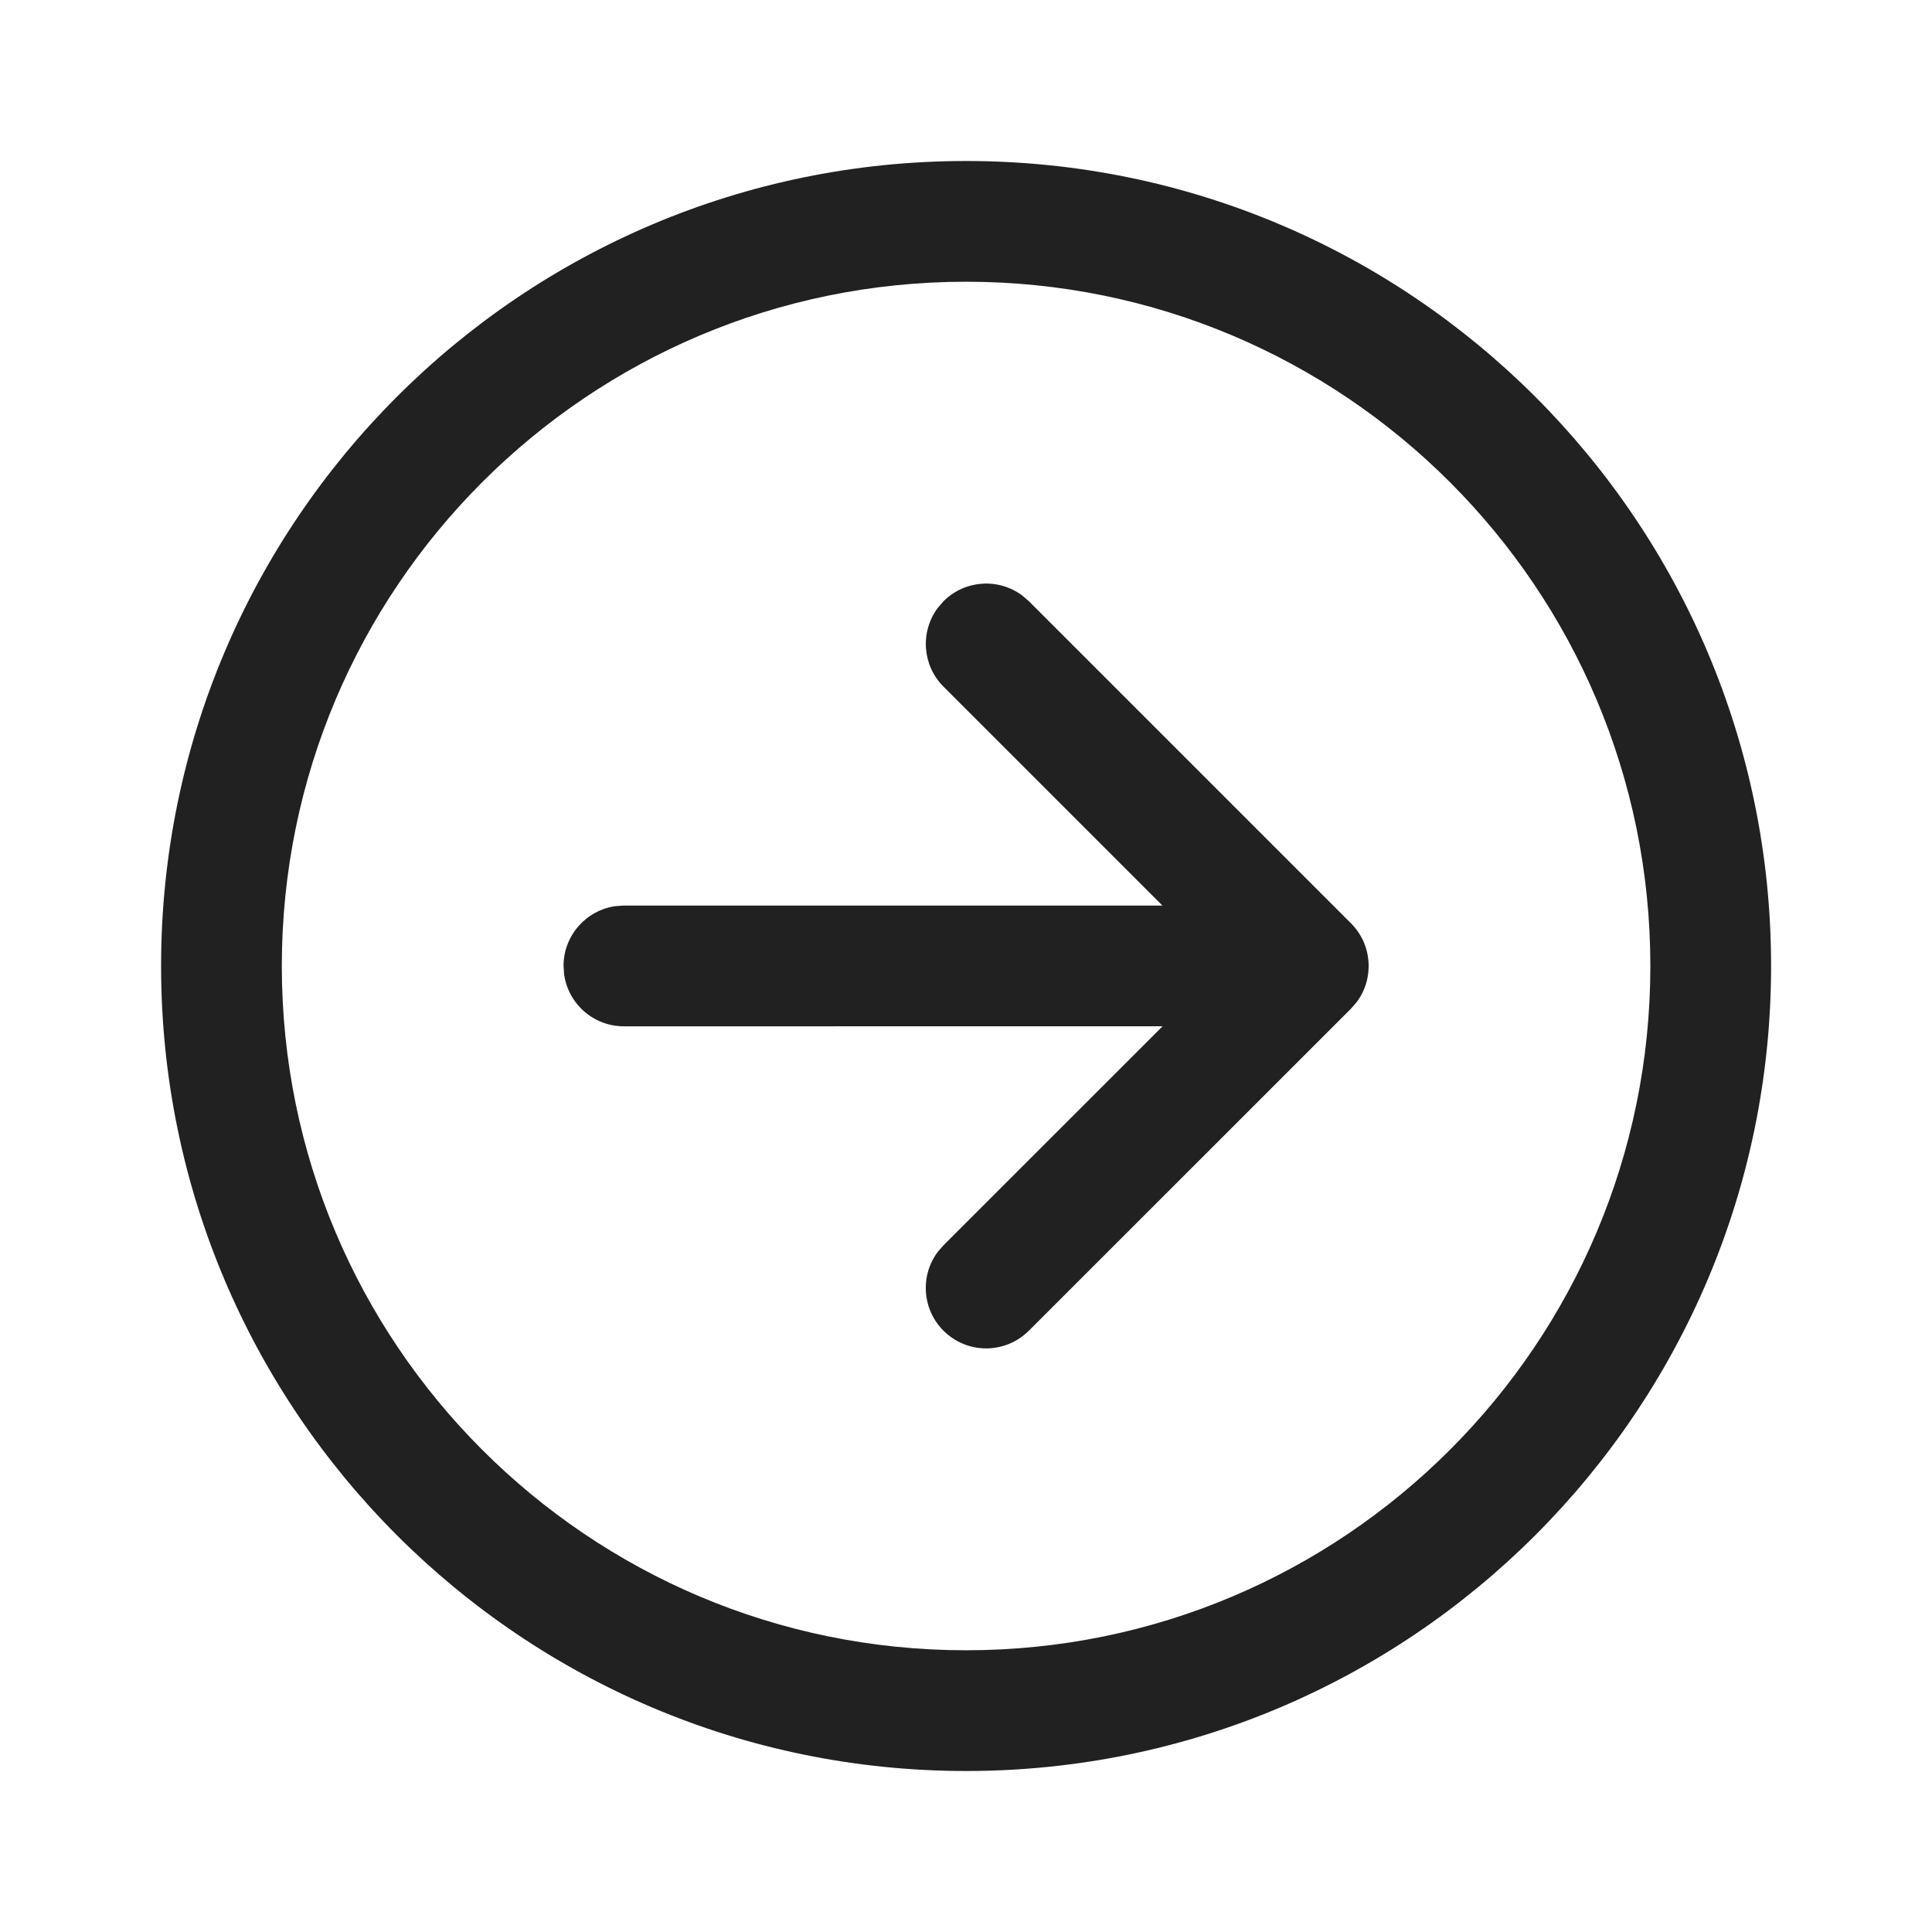 <svg width="45" height="45" viewBox="0 0 45 45" fill="none" xmlns="http://www.w3.org/2000/svg">
<path d="M22.502 3.75C32.857 3.75 41.252 12.145 41.252 22.5C41.252 32.855 32.857 41.25 22.502 41.25C12.147 41.25 3.752 32.855 3.752 22.5C3.752 12.145 12.147 3.75 22.502 3.75ZM22.502 6.562C13.7 6.562 6.564 13.698 6.564 22.5C6.564 31.302 13.7 38.438 22.502 38.438C31.304 38.438 38.44 31.302 38.44 22.5C38.44 13.698 31.304 6.562 22.502 6.562ZM21.84 14.162L21.976 14.004C22.476 13.505 23.257 13.46 23.807 13.868L23.965 14.004L31.467 21.506C31.966 22.005 32.011 22.787 31.603 23.337L31.466 23.495L23.964 30.995C23.414 31.544 22.524 31.544 21.975 30.994C21.476 30.495 21.43 29.714 21.839 29.163L21.975 29.006L27.079 23.904L14.532 23.905C13.82 23.905 13.232 23.376 13.139 22.69L13.126 22.499C13.126 21.787 13.655 21.198 14.341 21.105L14.532 21.092L27.075 21.092L21.976 15.993C21.477 15.494 21.432 14.713 21.84 14.162Z" fill="#212121"/>
</svg>
